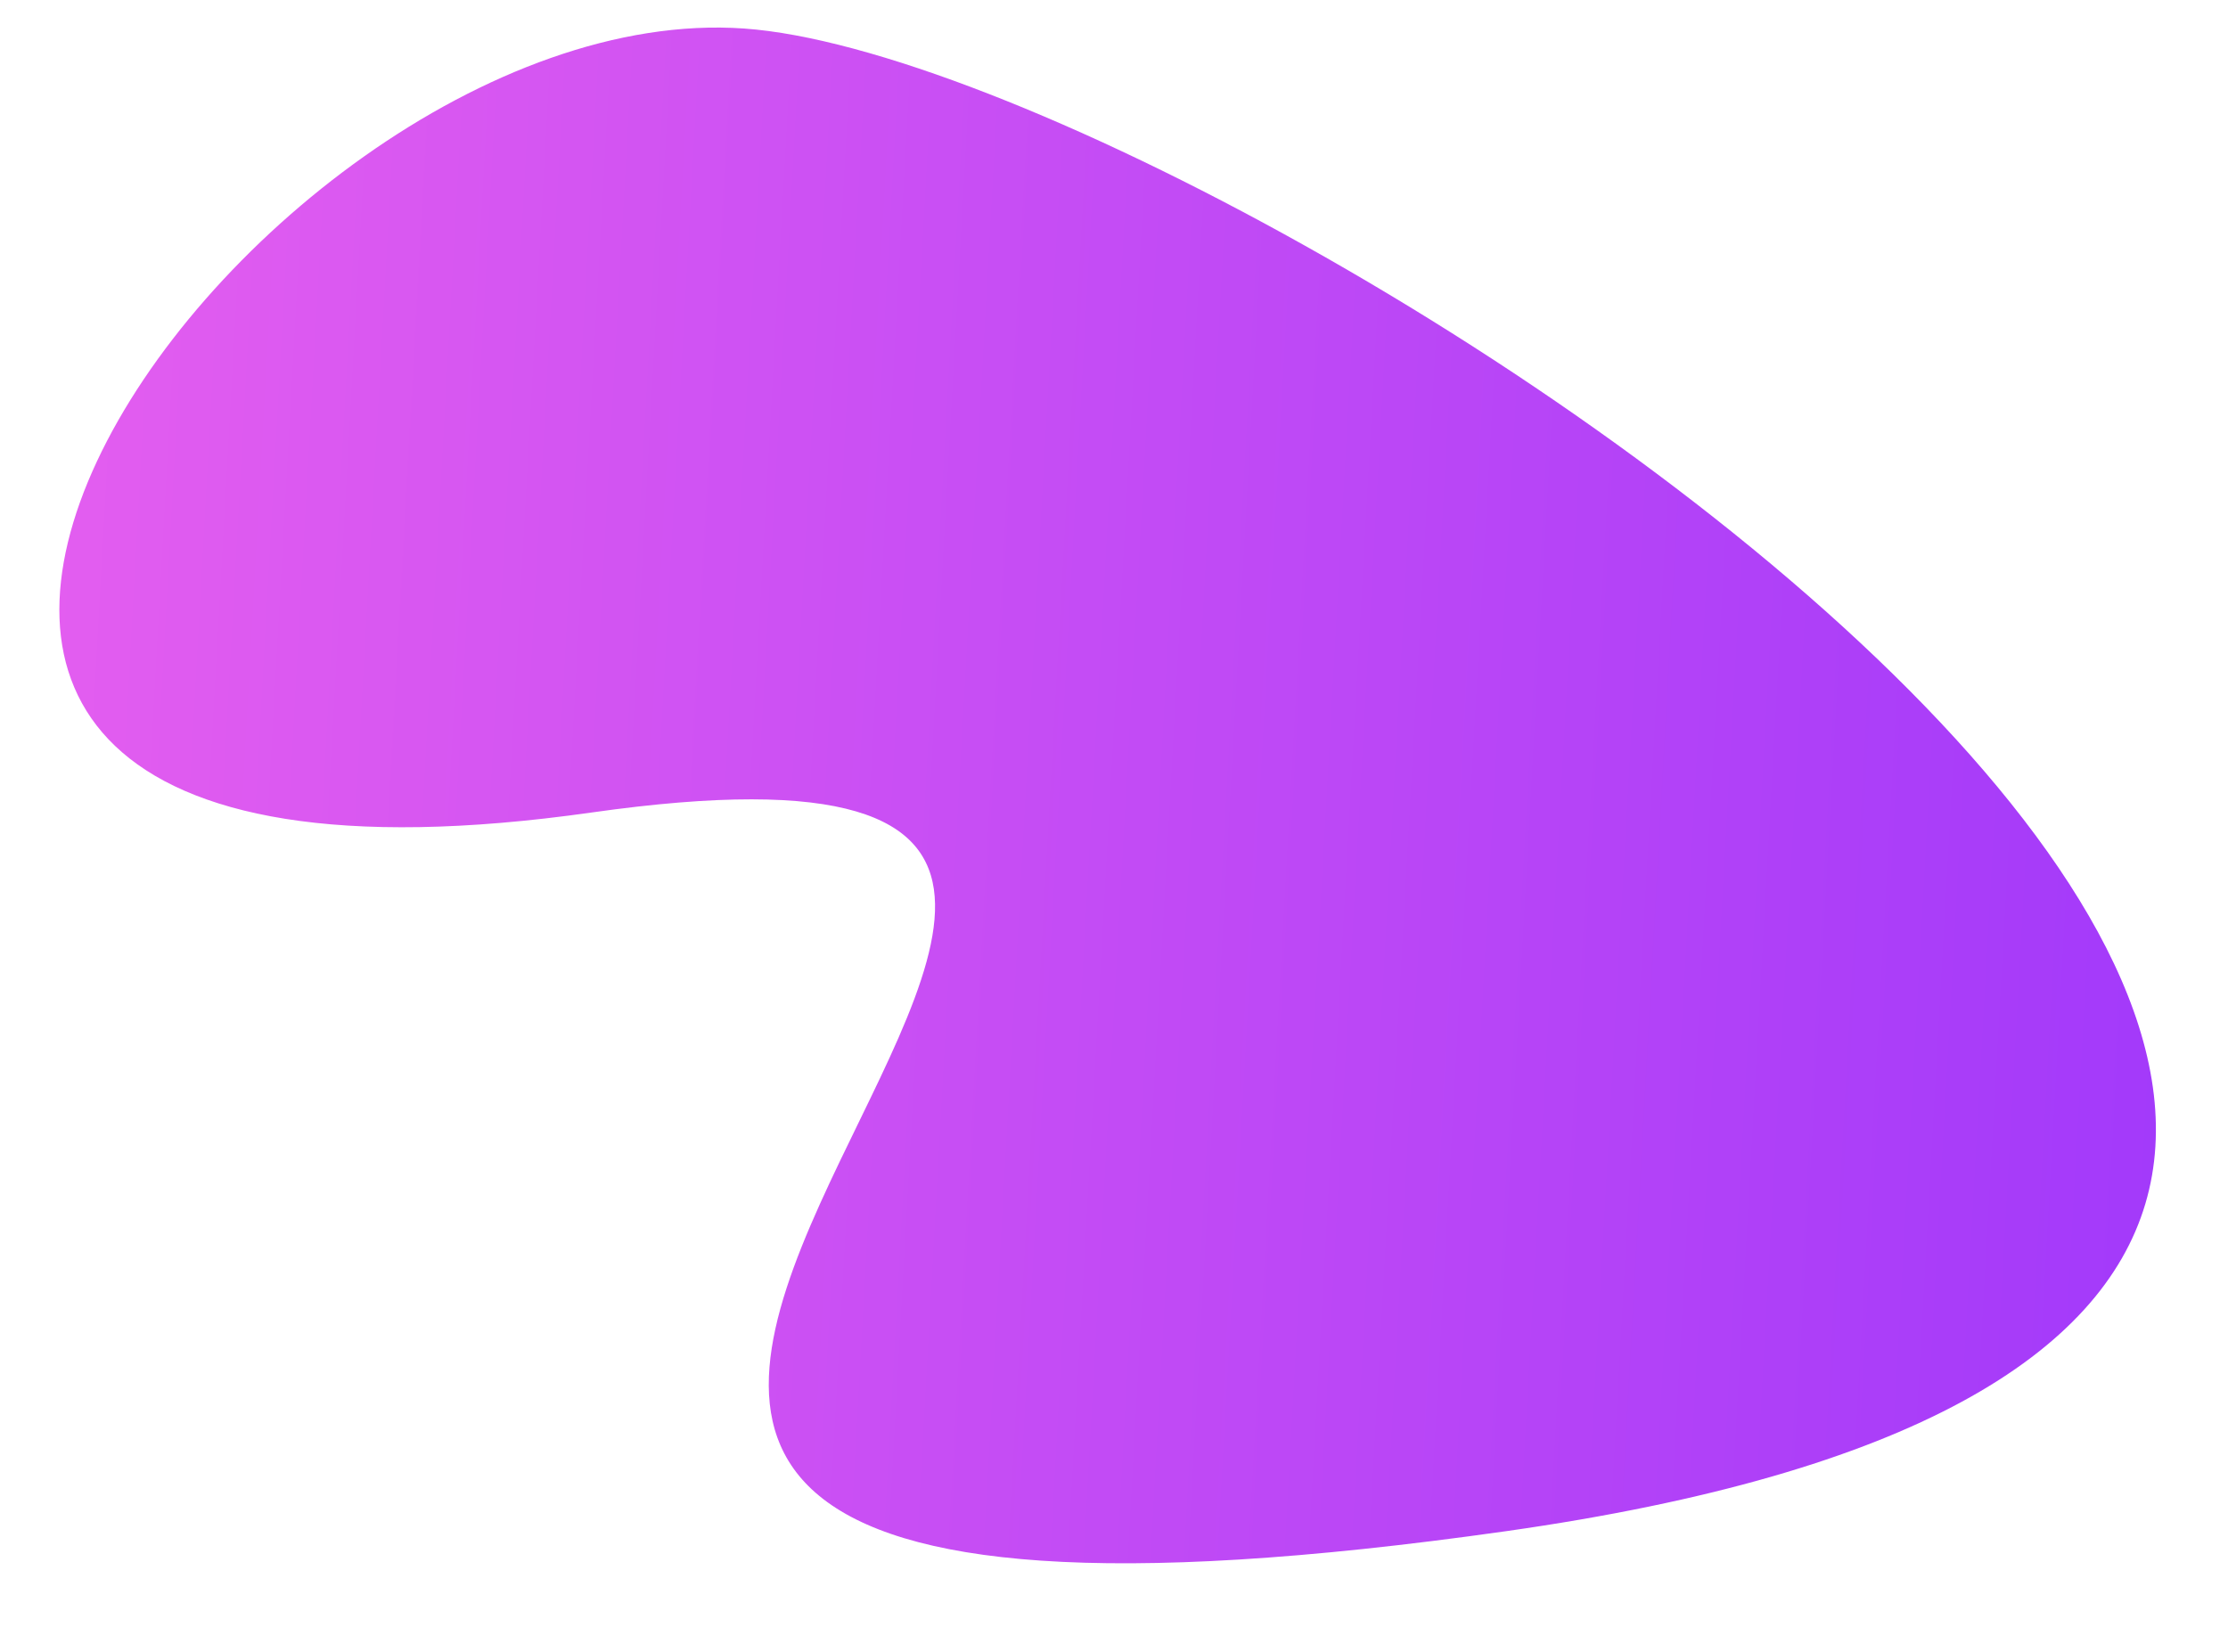 <svg xmlns="http://www.w3.org/2000/svg" xmlns:xlink="http://www.w3.org/1999/xlink" width="185.411" height="137.474" viewBox="0 0 185.411 137.474"><defs><style>.a{fill:url(#a);}</style><linearGradient id="a" x1="0.5" x2="0.5" y2="1" gradientUnits="objectBoundingBox"><stop offset="0" stop-color="#e65fef"/><stop offset="1" stop-color="#8529ff"/></linearGradient></defs><path class="a" d="M2079.168-1559.267c-28.653-133.8,72.215,3.493,54.314-80.1s65.953-33.988,65.953,8.091S2107.82-1425.47,2079.168-1559.267Z" transform="matrix(0.07, -0.998, 0.998, 0.07, 1535.967, 2311.599)"/></svg>